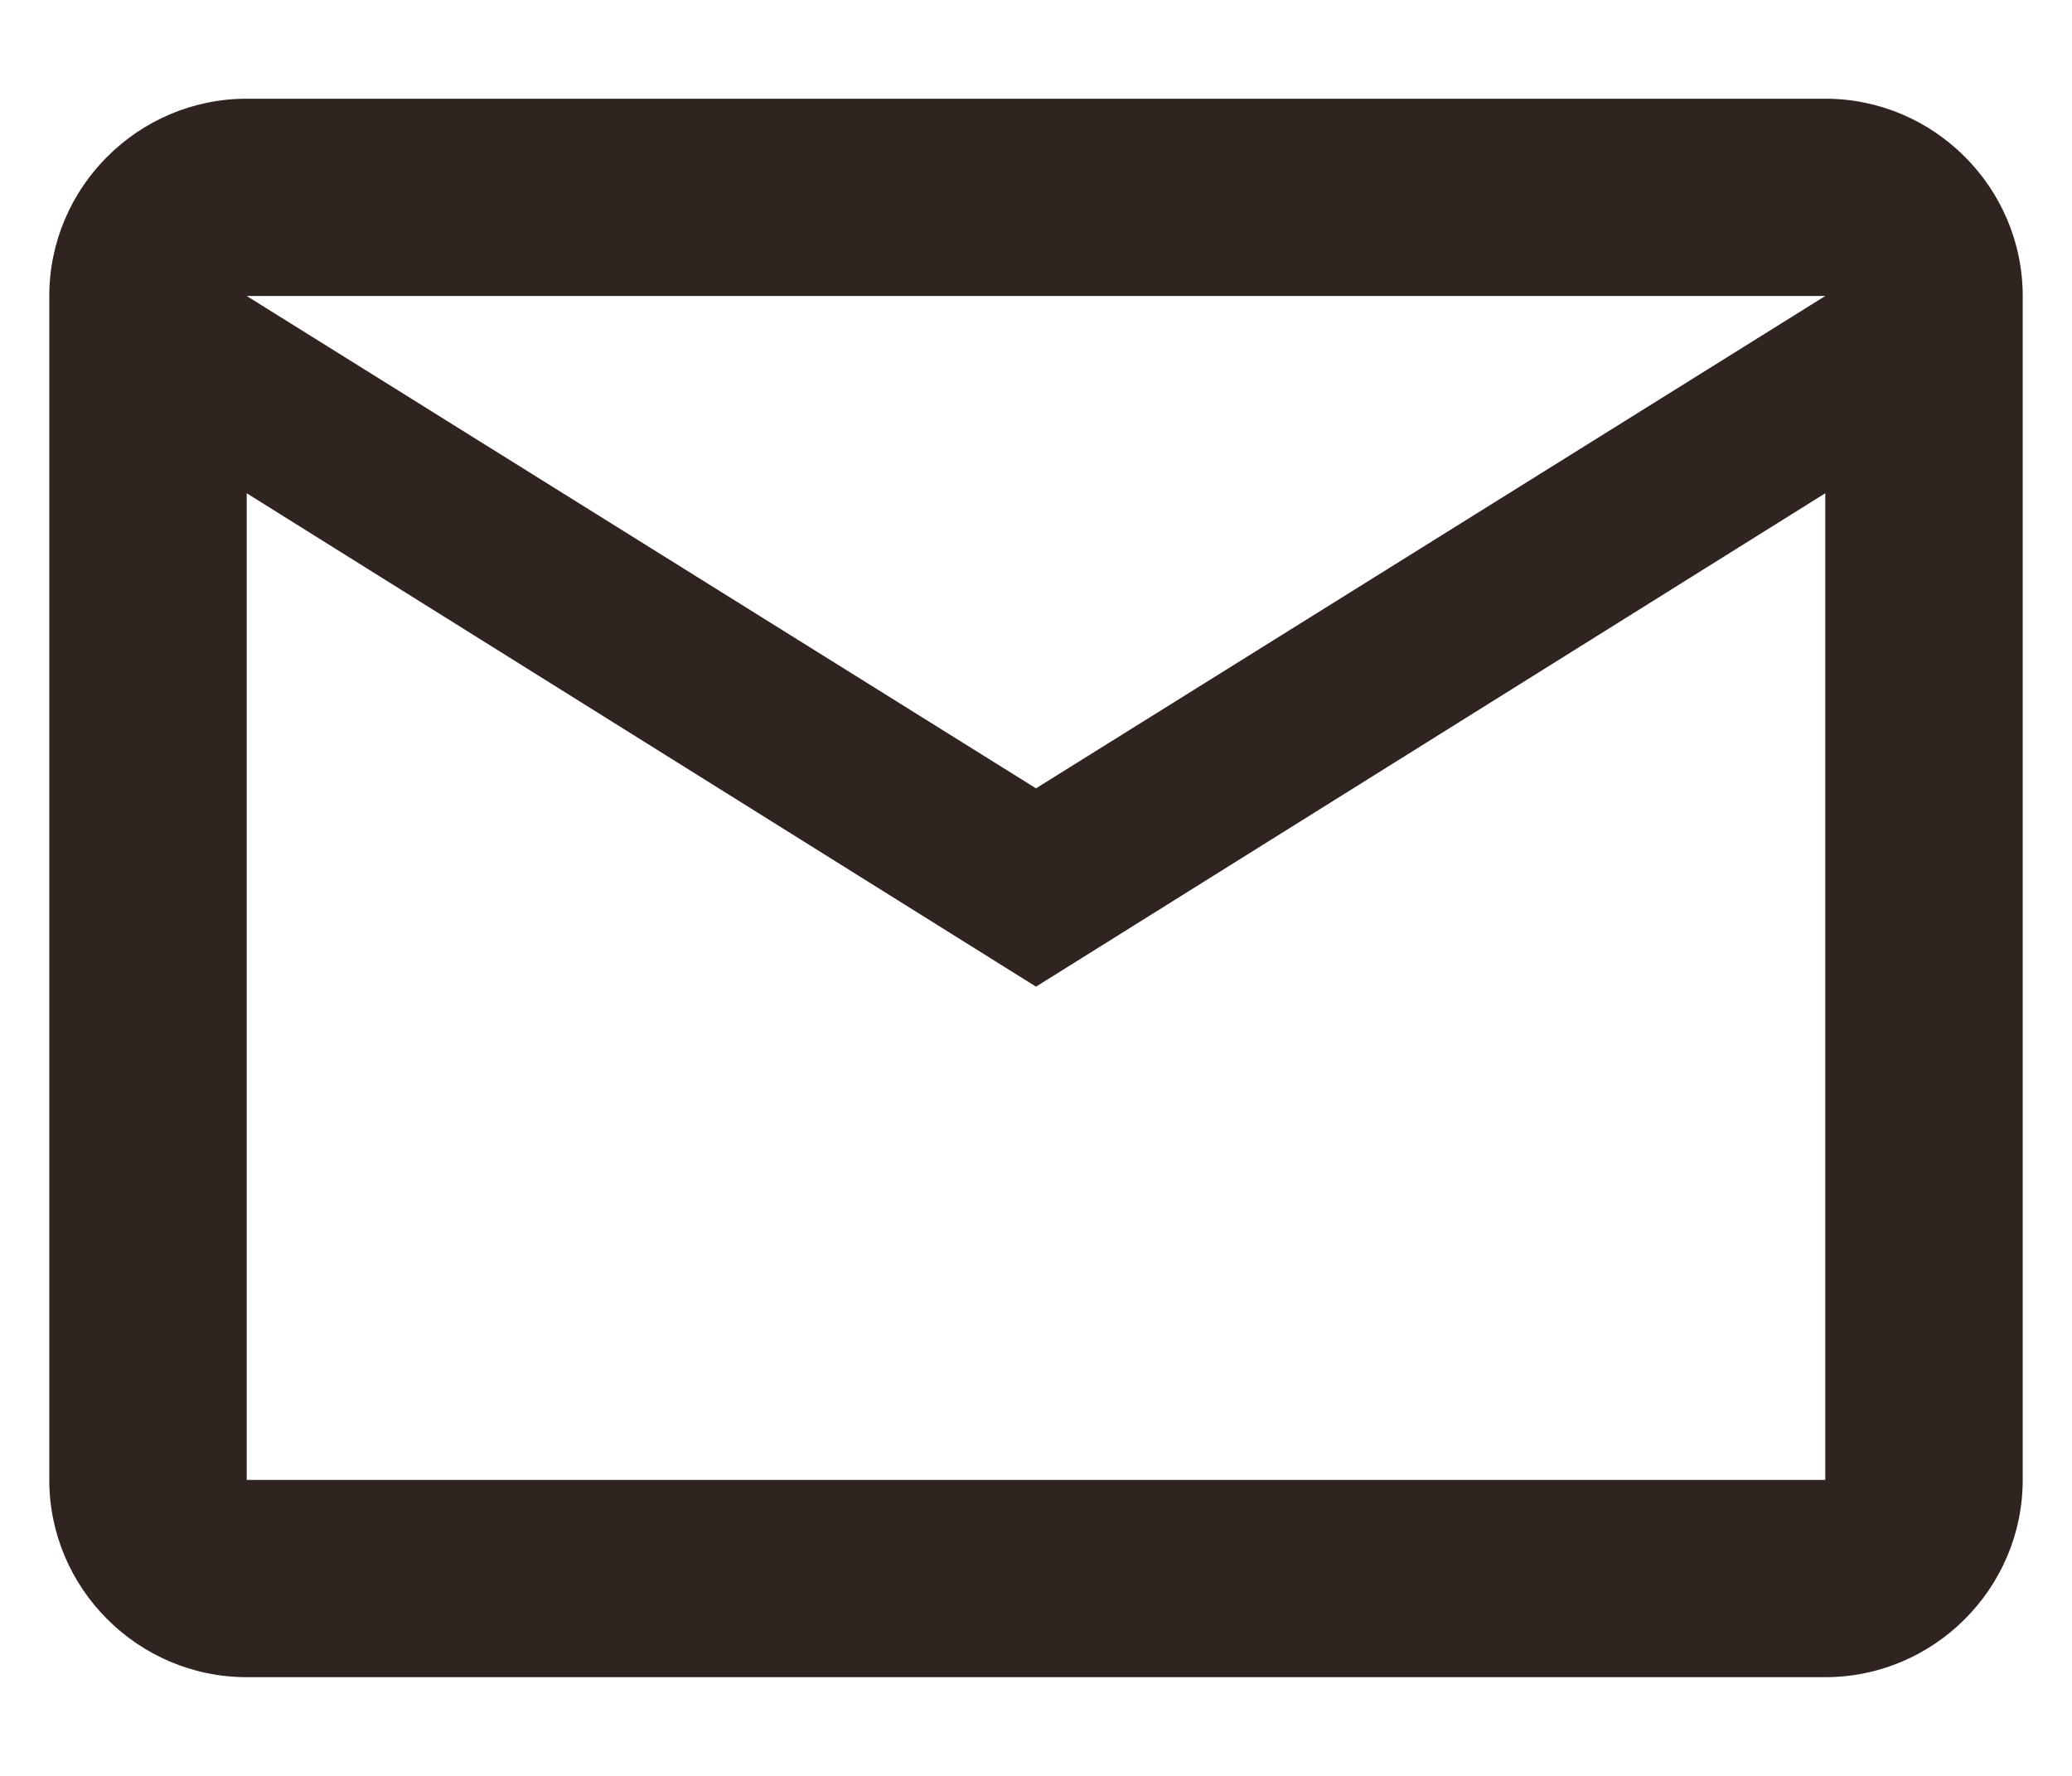 <svg width="14" height="12" viewBox="0 0 14 12" fill="none" xmlns="http://www.w3.org/2000/svg">
<path d="M13.667 2C13.667 1.267 13.067 0.667 12.333 0.667H1.667C0.933 0.667 0.333 1.267 0.333 2V10C0.333 10.733 0.933 11.333 1.667 11.333H12.333C13.067 11.333 13.667 10.733 13.667 10V2ZM12.333 2L7 5.327L1.667 2H12.333ZM12.333 10H1.667V3.333L7 6.667L12.333 3.333V10Z" fill="#2F241F"/>
</svg>

